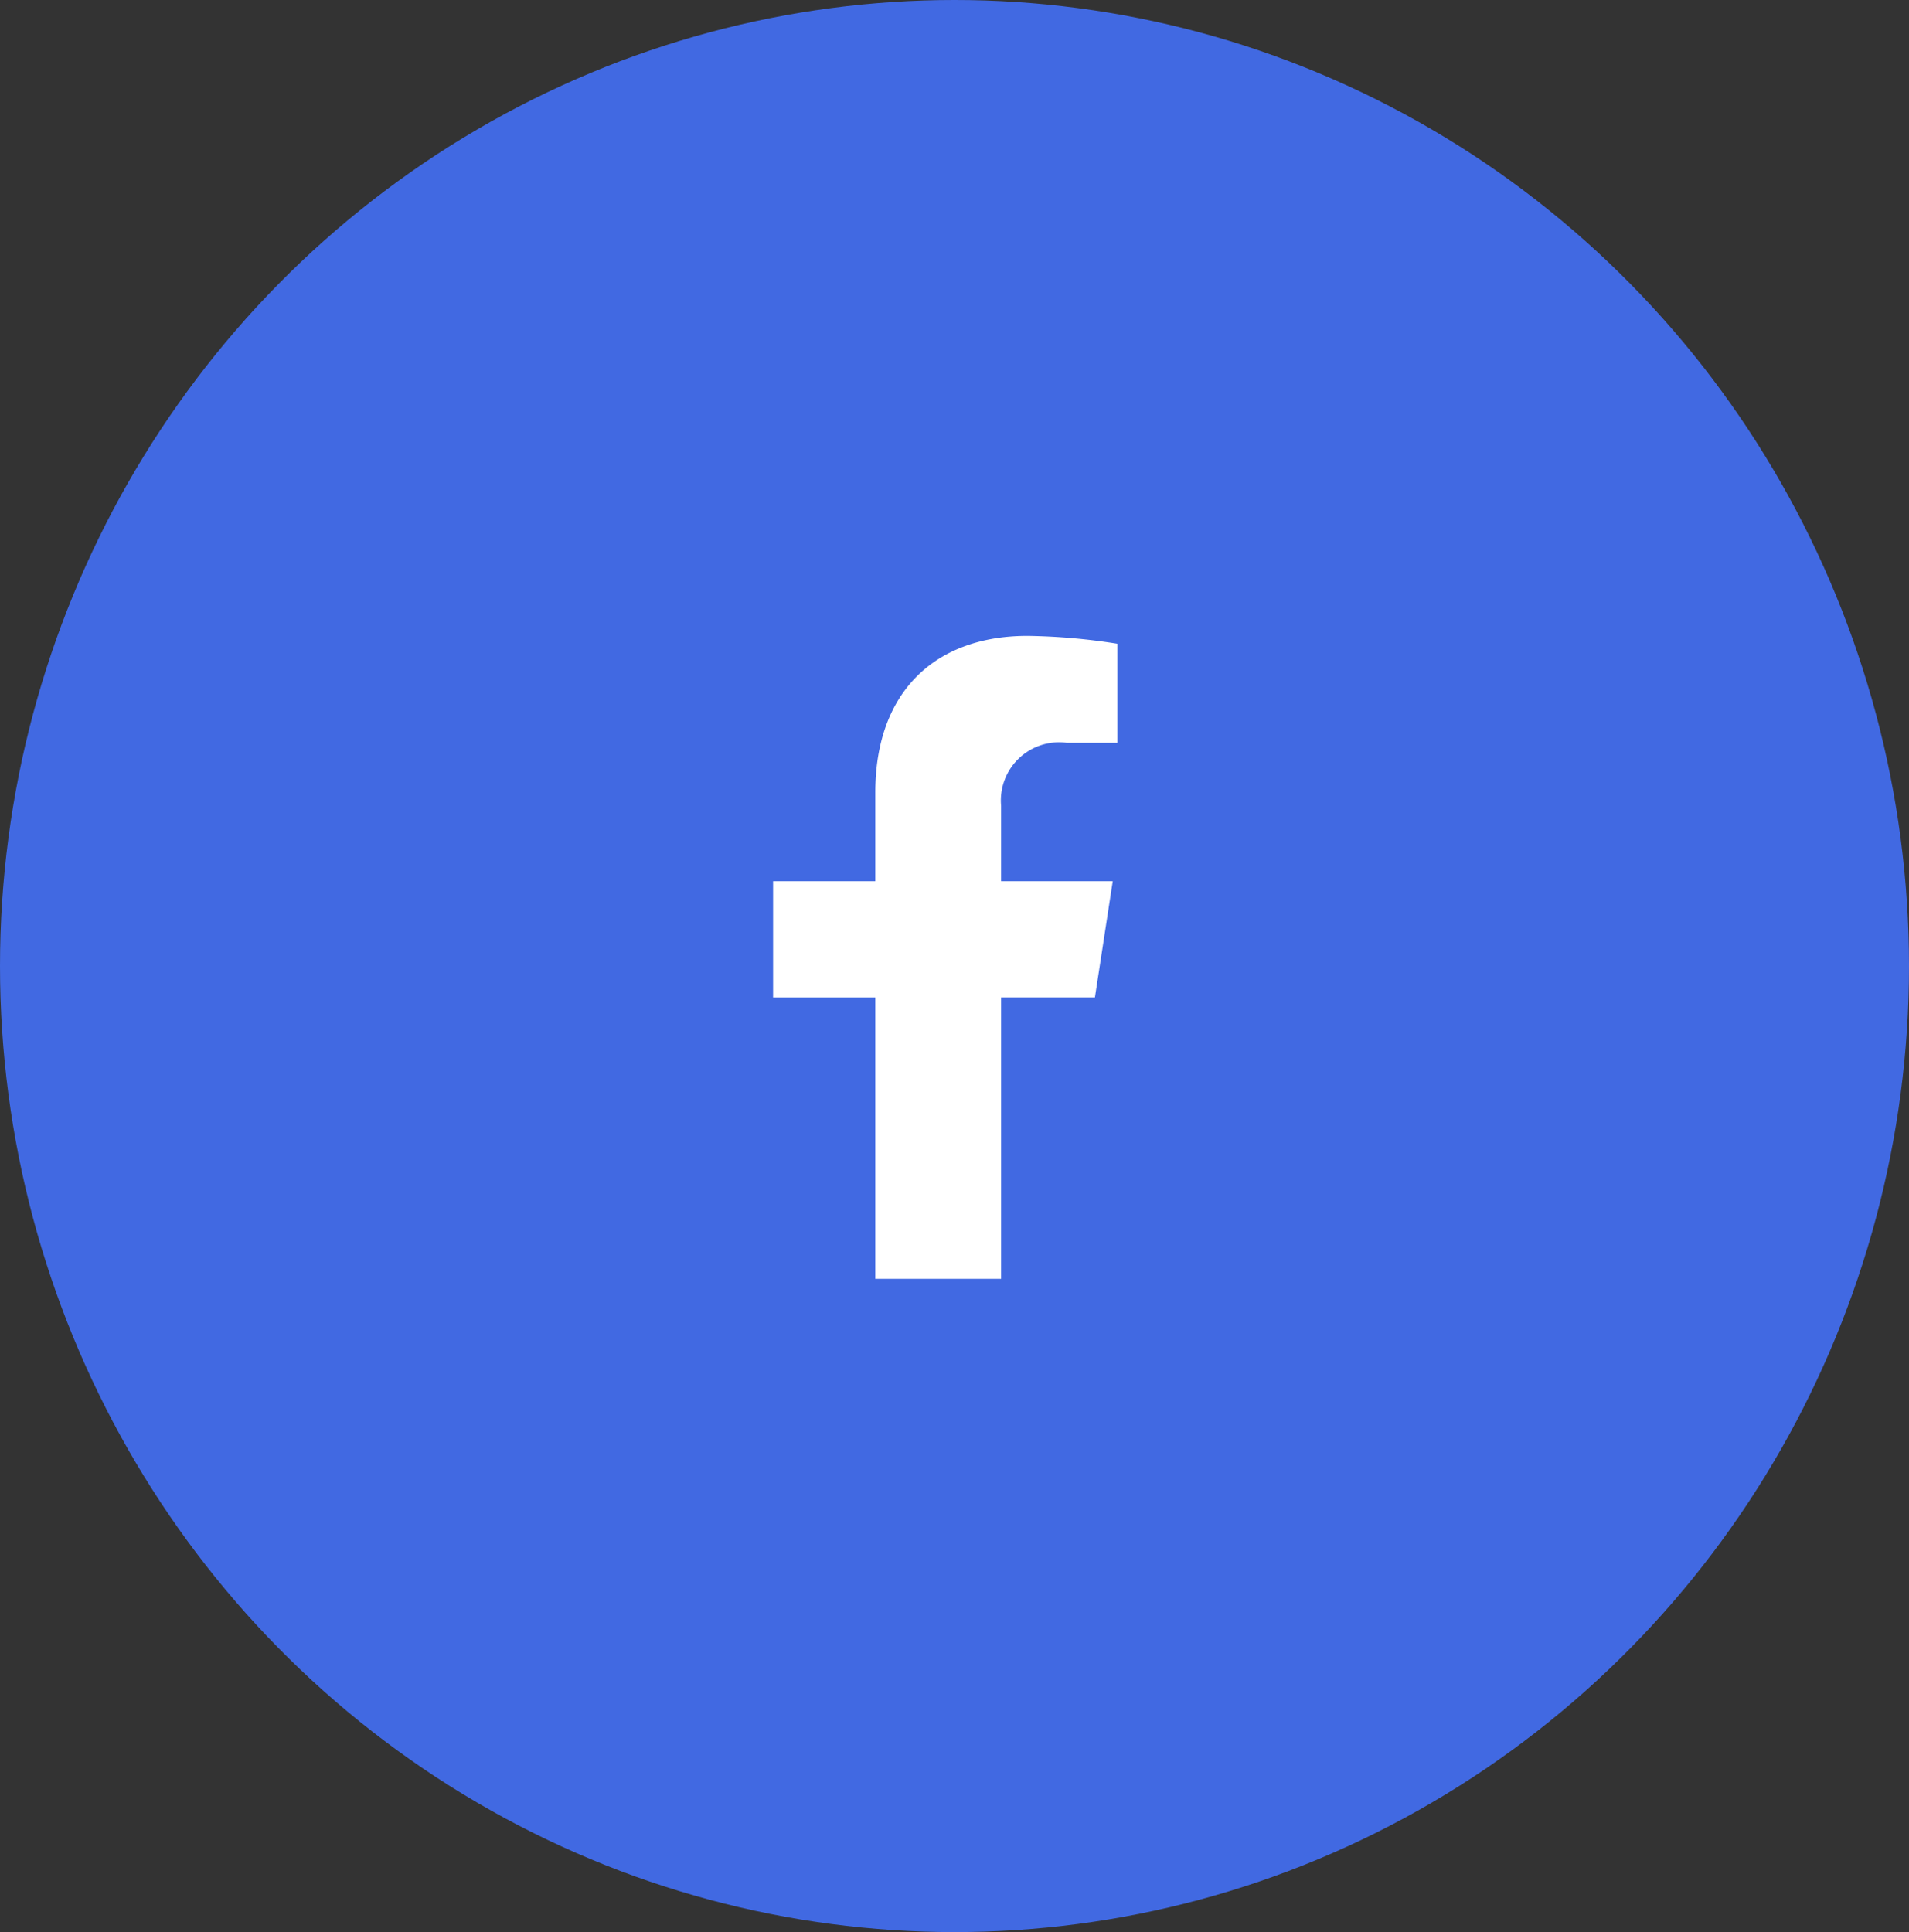 <svg xmlns="http://www.w3.org/2000/svg" width="83" height="84" viewBox="0 0 83 84">
  <rect x="0" y="0" width="83" height="84" fill="#333333" stroke="none"/>
  <g id="Group_18489" data-name="Group 18489" transform="translate(-1067 -1061)">
    <ellipse id="Ellipse_446" data-name="Ellipse 446" cx="41.5" cy="42" rx="41.5" ry="42" transform="translate(1067 1061)" fill="#4169e2"/>
    <path id="Icon_awesome-facebook-f" data-name="Icon awesome-facebook-f" d="M15.6,15.723l.776-5.059H11.522V7.382a2.529,2.529,0,0,1,2.852-2.733h2.207V.342A26.911,26.911,0,0,0,12.663,0c-4,0-6.61,2.423-6.61,6.809v3.856H1.609v5.059H6.053V27.953h5.469V15.723Z" transform="translate(1099.004 1088.646)" fill="#fff"/>
  </g>
</svg>
